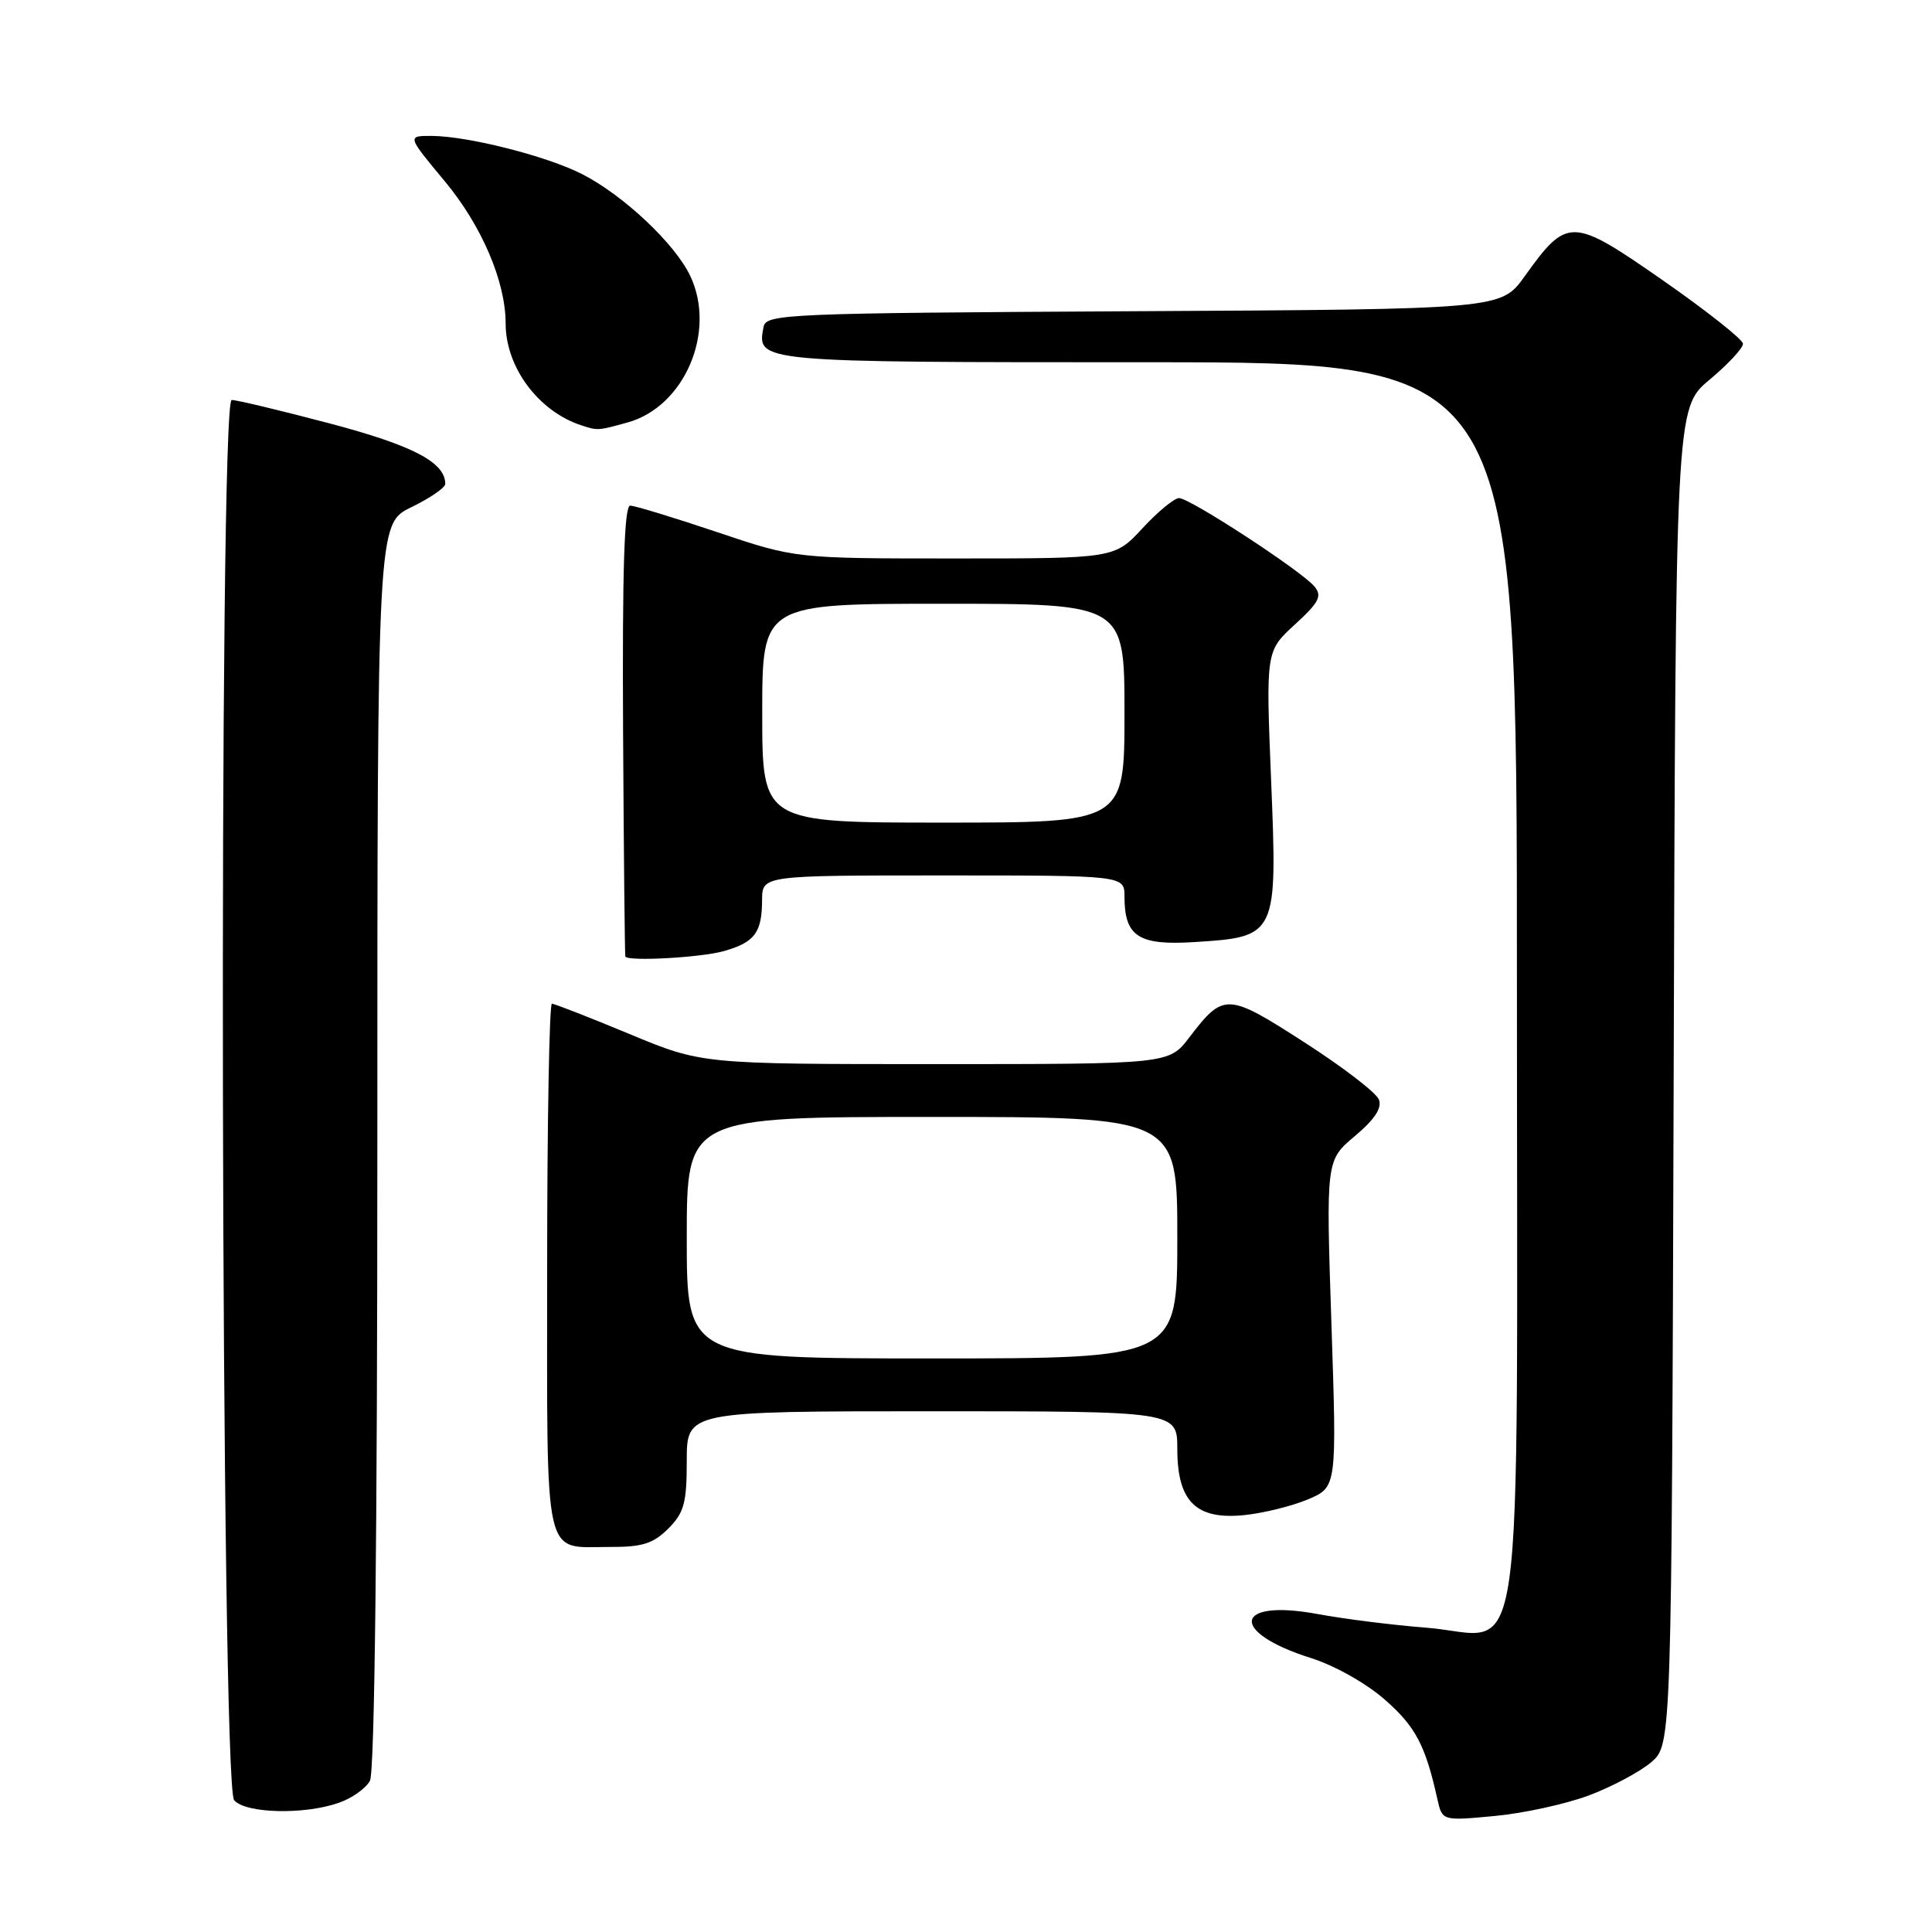 <?xml version="1.0" encoding="UTF-8" standalone="no"?>
<!DOCTYPE svg PUBLIC "-//W3C//DTD SVG 1.1//EN" "http://www.w3.org/Graphics/SVG/1.1/DTD/svg11.dtd" >
<svg xmlns="http://www.w3.org/2000/svg" xmlns:xlink="http://www.w3.org/1999/xlink" version="1.1" viewBox="0 0 256 256">
 <g >
 <path fill="currentColor"
d=" M 210.52 237.91 C 213.59 236.76 217.31 234.77 218.80 233.50 C 221.50 231.17 221.50 231.17 221.77 142.62 C 222.03 54.07 222.03 54.07 226.52 50.32 C 228.98 48.26 230.98 46.11 230.95 45.54 C 230.92 44.97 226.14 41.19 220.33 37.14 C 208.25 28.74 207.69 28.72 202.02 36.62 C 198.89 40.98 198.89 40.98 150.21 41.24 C 104.26 41.49 101.51 41.60 101.18 43.30 C 100.27 48.02 100.06 48.00 152.12 48.00 C 201.00 48.00 201.00 48.00 201.00 130.00 C 201.00 226.02 202.31 216.71 188.92 215.67 C 184.63 215.34 178.16 214.53 174.54 213.86 C 163.45 211.82 162.82 216.27 173.71 219.70 C 176.85 220.69 181.06 223.06 183.53 225.24 C 187.58 228.80 188.87 231.25 190.46 238.39 C 191.11 241.28 191.11 241.28 198.03 240.63 C 201.84 240.28 207.46 239.05 210.52 237.91 Z  M 44.87 238.89 C 46.62 238.29 48.48 236.97 49.02 235.96 C 49.64 234.81 50.00 203.58 50.00 151.77 C 50.00 69.40 50.00 69.40 54.50 67.21 C 56.97 66.01 59.00 64.62 59.00 64.12 C 59.00 61.26 54.70 59.02 43.70 56.11 C 37.22 54.40 31.37 53.00 30.70 53.00 C 28.94 53.00 29.26 236.40 31.02 238.53 C 32.49 240.29 40.26 240.50 44.87 238.89 Z  M 88.55 202.55 C 90.65 200.44 91.00 199.16 91.00 193.55 C 91.00 187.00 91.00 187.00 123.50 187.00 C 156.00 187.00 156.00 187.00 156.00 192.00 C 156.00 198.96 158.48 201.41 164.87 200.76 C 167.41 200.50 171.22 199.56 173.32 198.67 C 177.14 197.05 177.14 197.05 176.42 175.40 C 175.70 153.75 175.70 153.75 179.52 150.54 C 182.14 148.34 183.15 146.82 182.71 145.70 C 182.37 144.79 177.92 141.38 172.83 138.11 C 162.61 131.53 162.14 131.51 157.60 137.45 C 154.90 141.00 154.90 141.00 123.94 141.00 C 92.99 141.00 92.99 141.00 83.38 137.00 C 78.09 134.80 73.48 133.00 73.13 133.00 C 72.79 133.00 72.50 148.77 72.50 168.04 C 72.50 207.62 71.90 204.96 80.80 204.98 C 85.10 205.00 86.55 204.54 88.55 202.55 Z  M 95.94 126.02 C 100.02 124.85 100.96 123.58 100.98 119.25 C 101.00 116.00 101.00 116.00 125.00 116.00 C 149.00 116.00 149.00 116.00 149.00 118.81 C 149.00 124.09 150.87 125.30 158.27 124.83 C 169.21 124.14 169.27 124.01 168.43 103.43 C 167.73 86.28 167.73 86.28 171.58 82.75 C 174.80 79.80 175.22 78.97 174.17 77.71 C 172.47 75.66 157.67 66.00 156.23 66.00 C 155.60 66.00 153.42 67.80 151.38 70.00 C 147.68 74.00 147.68 74.00 126.54 74.00 C 105.39 74.00 105.39 74.00 95.00 70.50 C 89.28 68.58 84.11 67.00 83.50 67.00 C 82.72 67.00 82.45 75.64 82.56 96.75 C 82.65 113.11 82.79 126.61 82.86 126.75 C 83.23 127.42 92.93 126.88 95.94 126.02 Z  M 83.19 55.97 C 90.71 53.87 94.96 43.93 91.46 36.56 C 89.44 32.29 82.60 25.86 77.13 23.07 C 72.45 20.68 62.03 18.04 57.21 18.01 C 53.93 18.00 53.93 18.00 58.93 24.01 C 63.83 29.90 67.00 37.31 67.00 42.87 C 67.00 48.65 71.33 54.48 77.00 56.35 C 79.21 57.07 79.19 57.08 83.19 55.97 Z  M 91.00 164.00 C 91.00 148.00 91.00 148.00 123.50 148.00 C 156.00 148.00 156.00 148.00 156.00 164.00 C 156.00 180.00 156.00 180.00 123.50 180.00 C 91.00 180.00 91.00 180.00 91.00 164.00 Z  M 101.00 94.50 C 101.00 80.00 101.00 80.00 125.00 80.00 C 149.00 80.00 149.00 80.00 149.00 94.50 C 149.00 109.00 149.00 109.00 125.00 109.00 C 101.00 109.00 101.00 109.00 101.00 94.50 Z "/>
</g>
</svg>